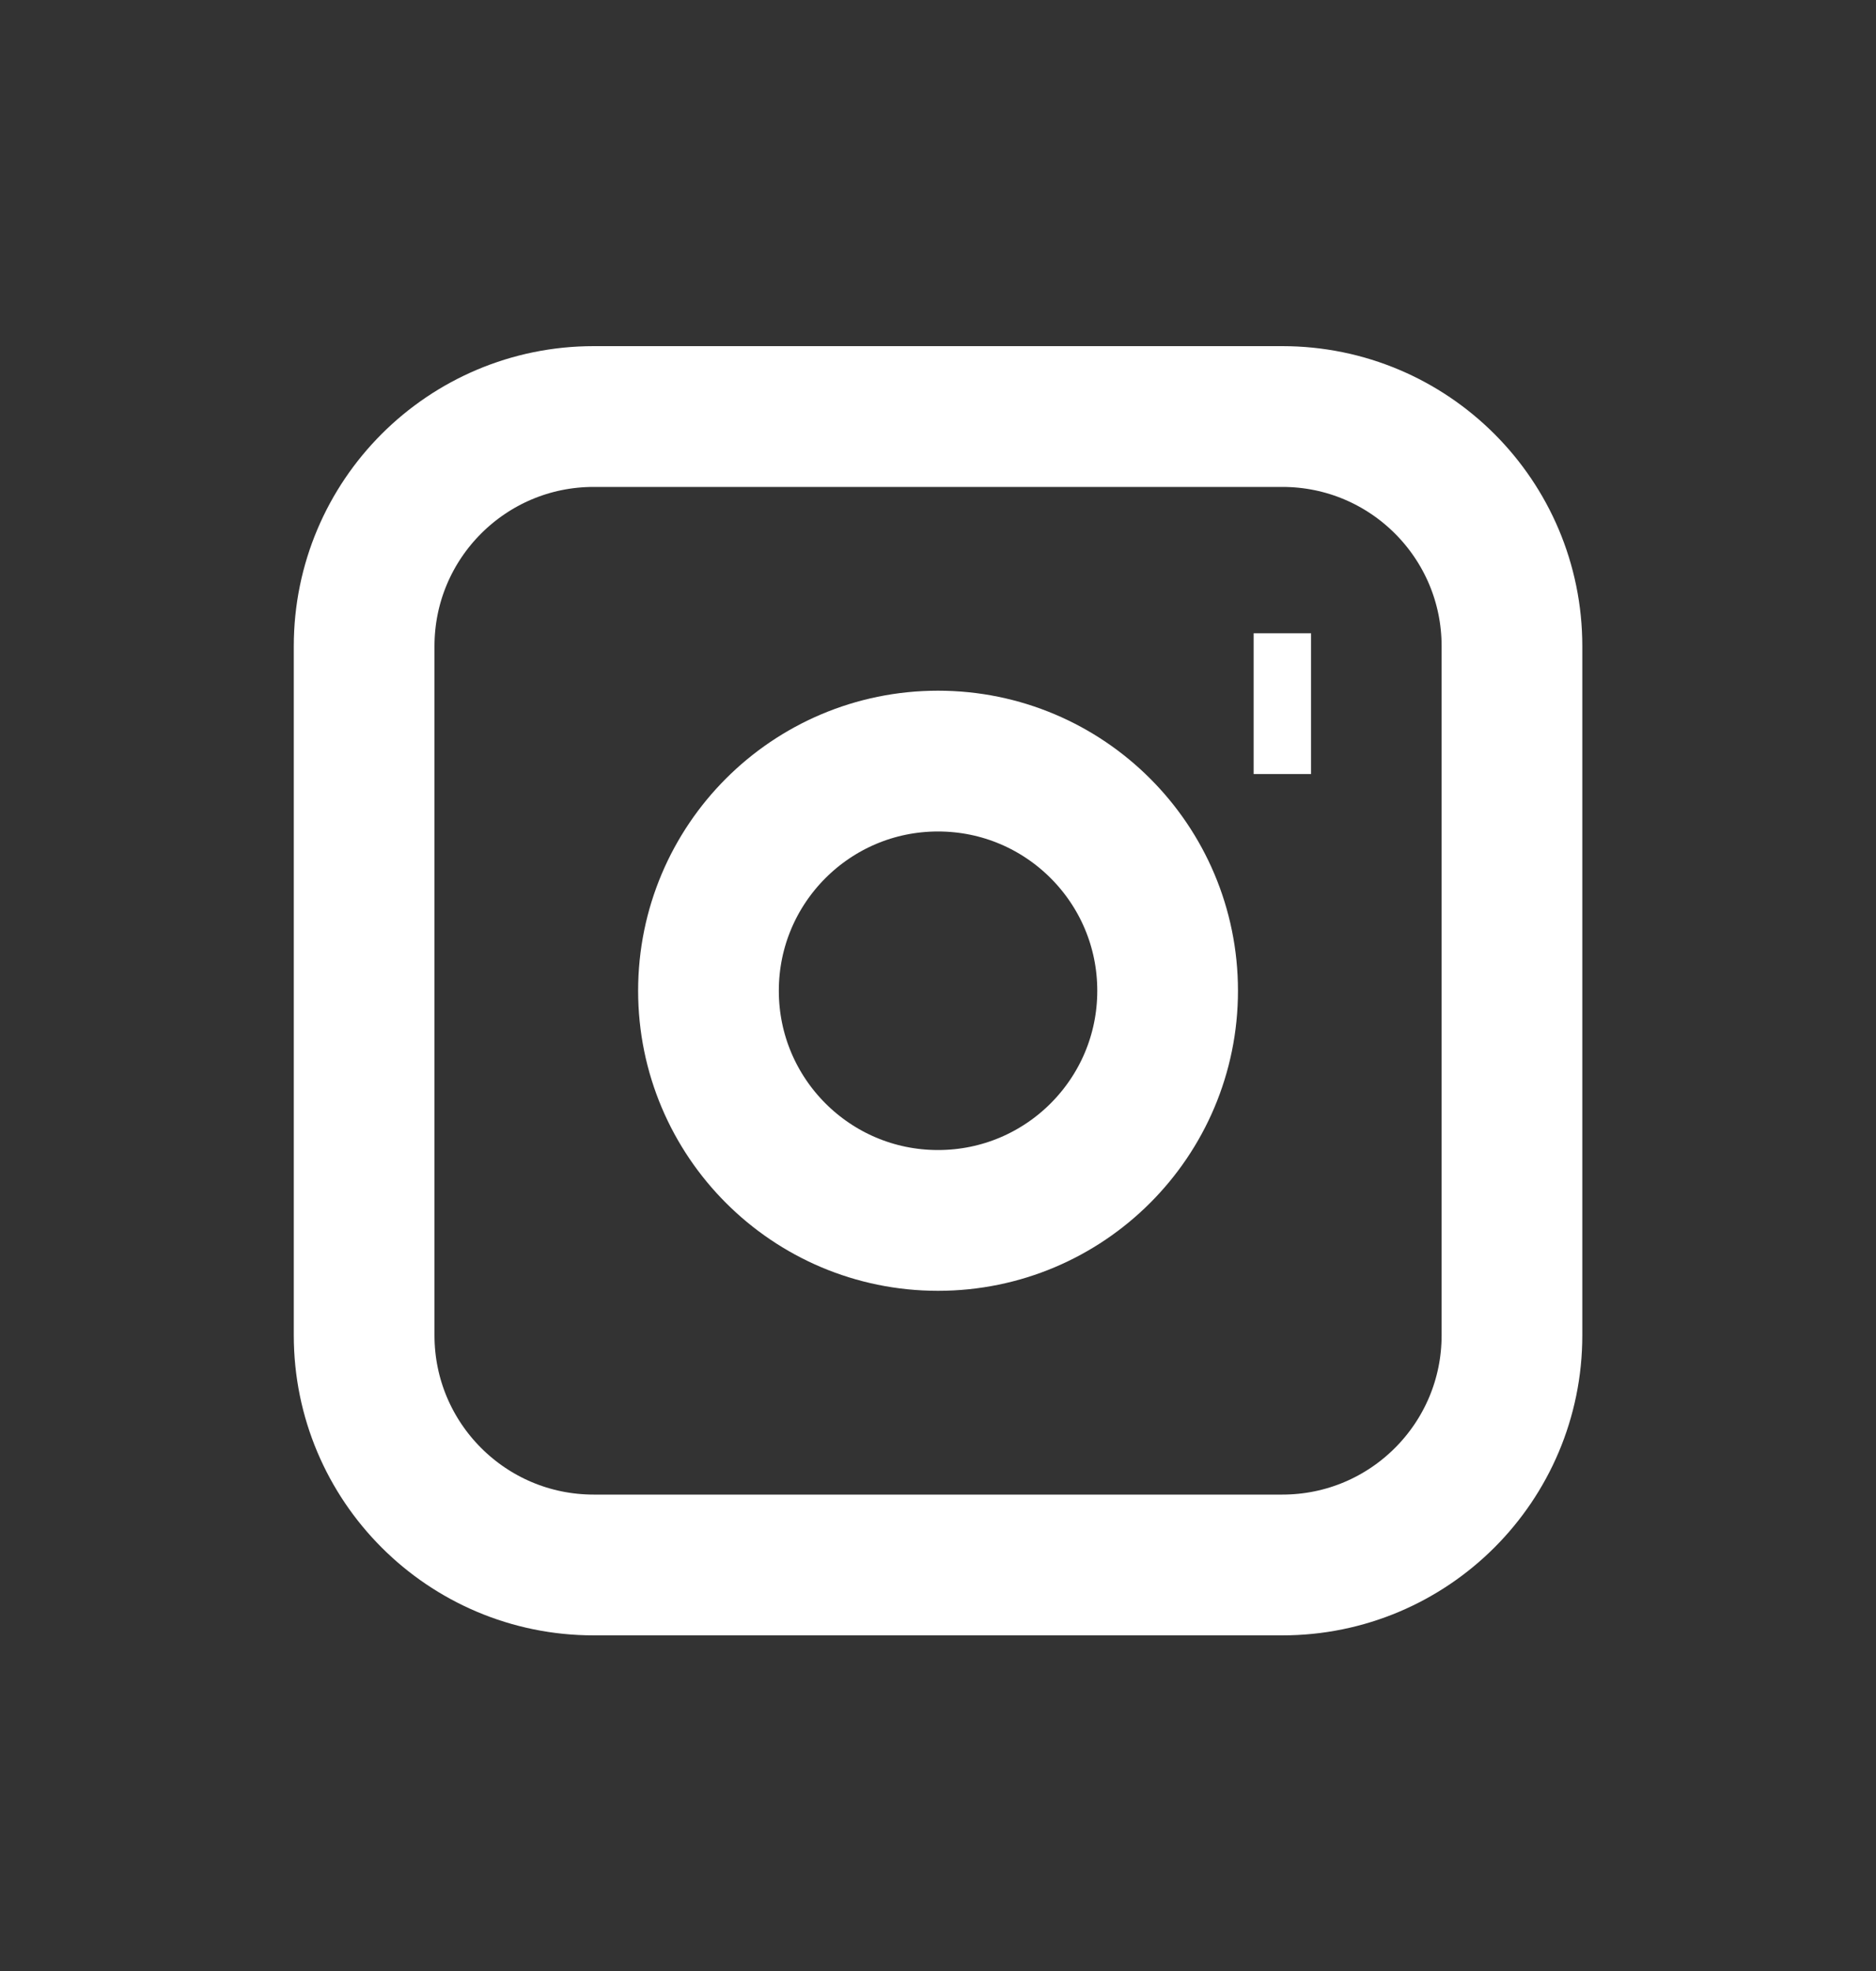 <svg width="20" height="21" viewBox="0 0 20 21" fill="none" xmlns="http://www.w3.org/2000/svg">
<rect x="0" y="0" width="20" height="21" fill="#333333" stroke="none"/>
<path d="M13.365 7.497H13.977M6.329 4.438H13.671C15.023 4.438 16.119 5.533 16.119 6.885V14.227C16.119 15.579 15.023 16.674 13.671 16.674H6.329C4.978 16.674 3.882 15.579 3.882 14.227V6.885C3.882 5.533 4.978 4.438 6.329 4.438ZM10 13.003C8.649 13.003 7.553 11.908 7.553 10.556C7.553 9.204 8.649 8.109 10 8.109C11.352 8.109 12.448 9.204 12.448 10.556C12.448 11.908 11.352 13.003 10 13.003Z" stroke="white" stroke-width="1.5"/>
</svg>
